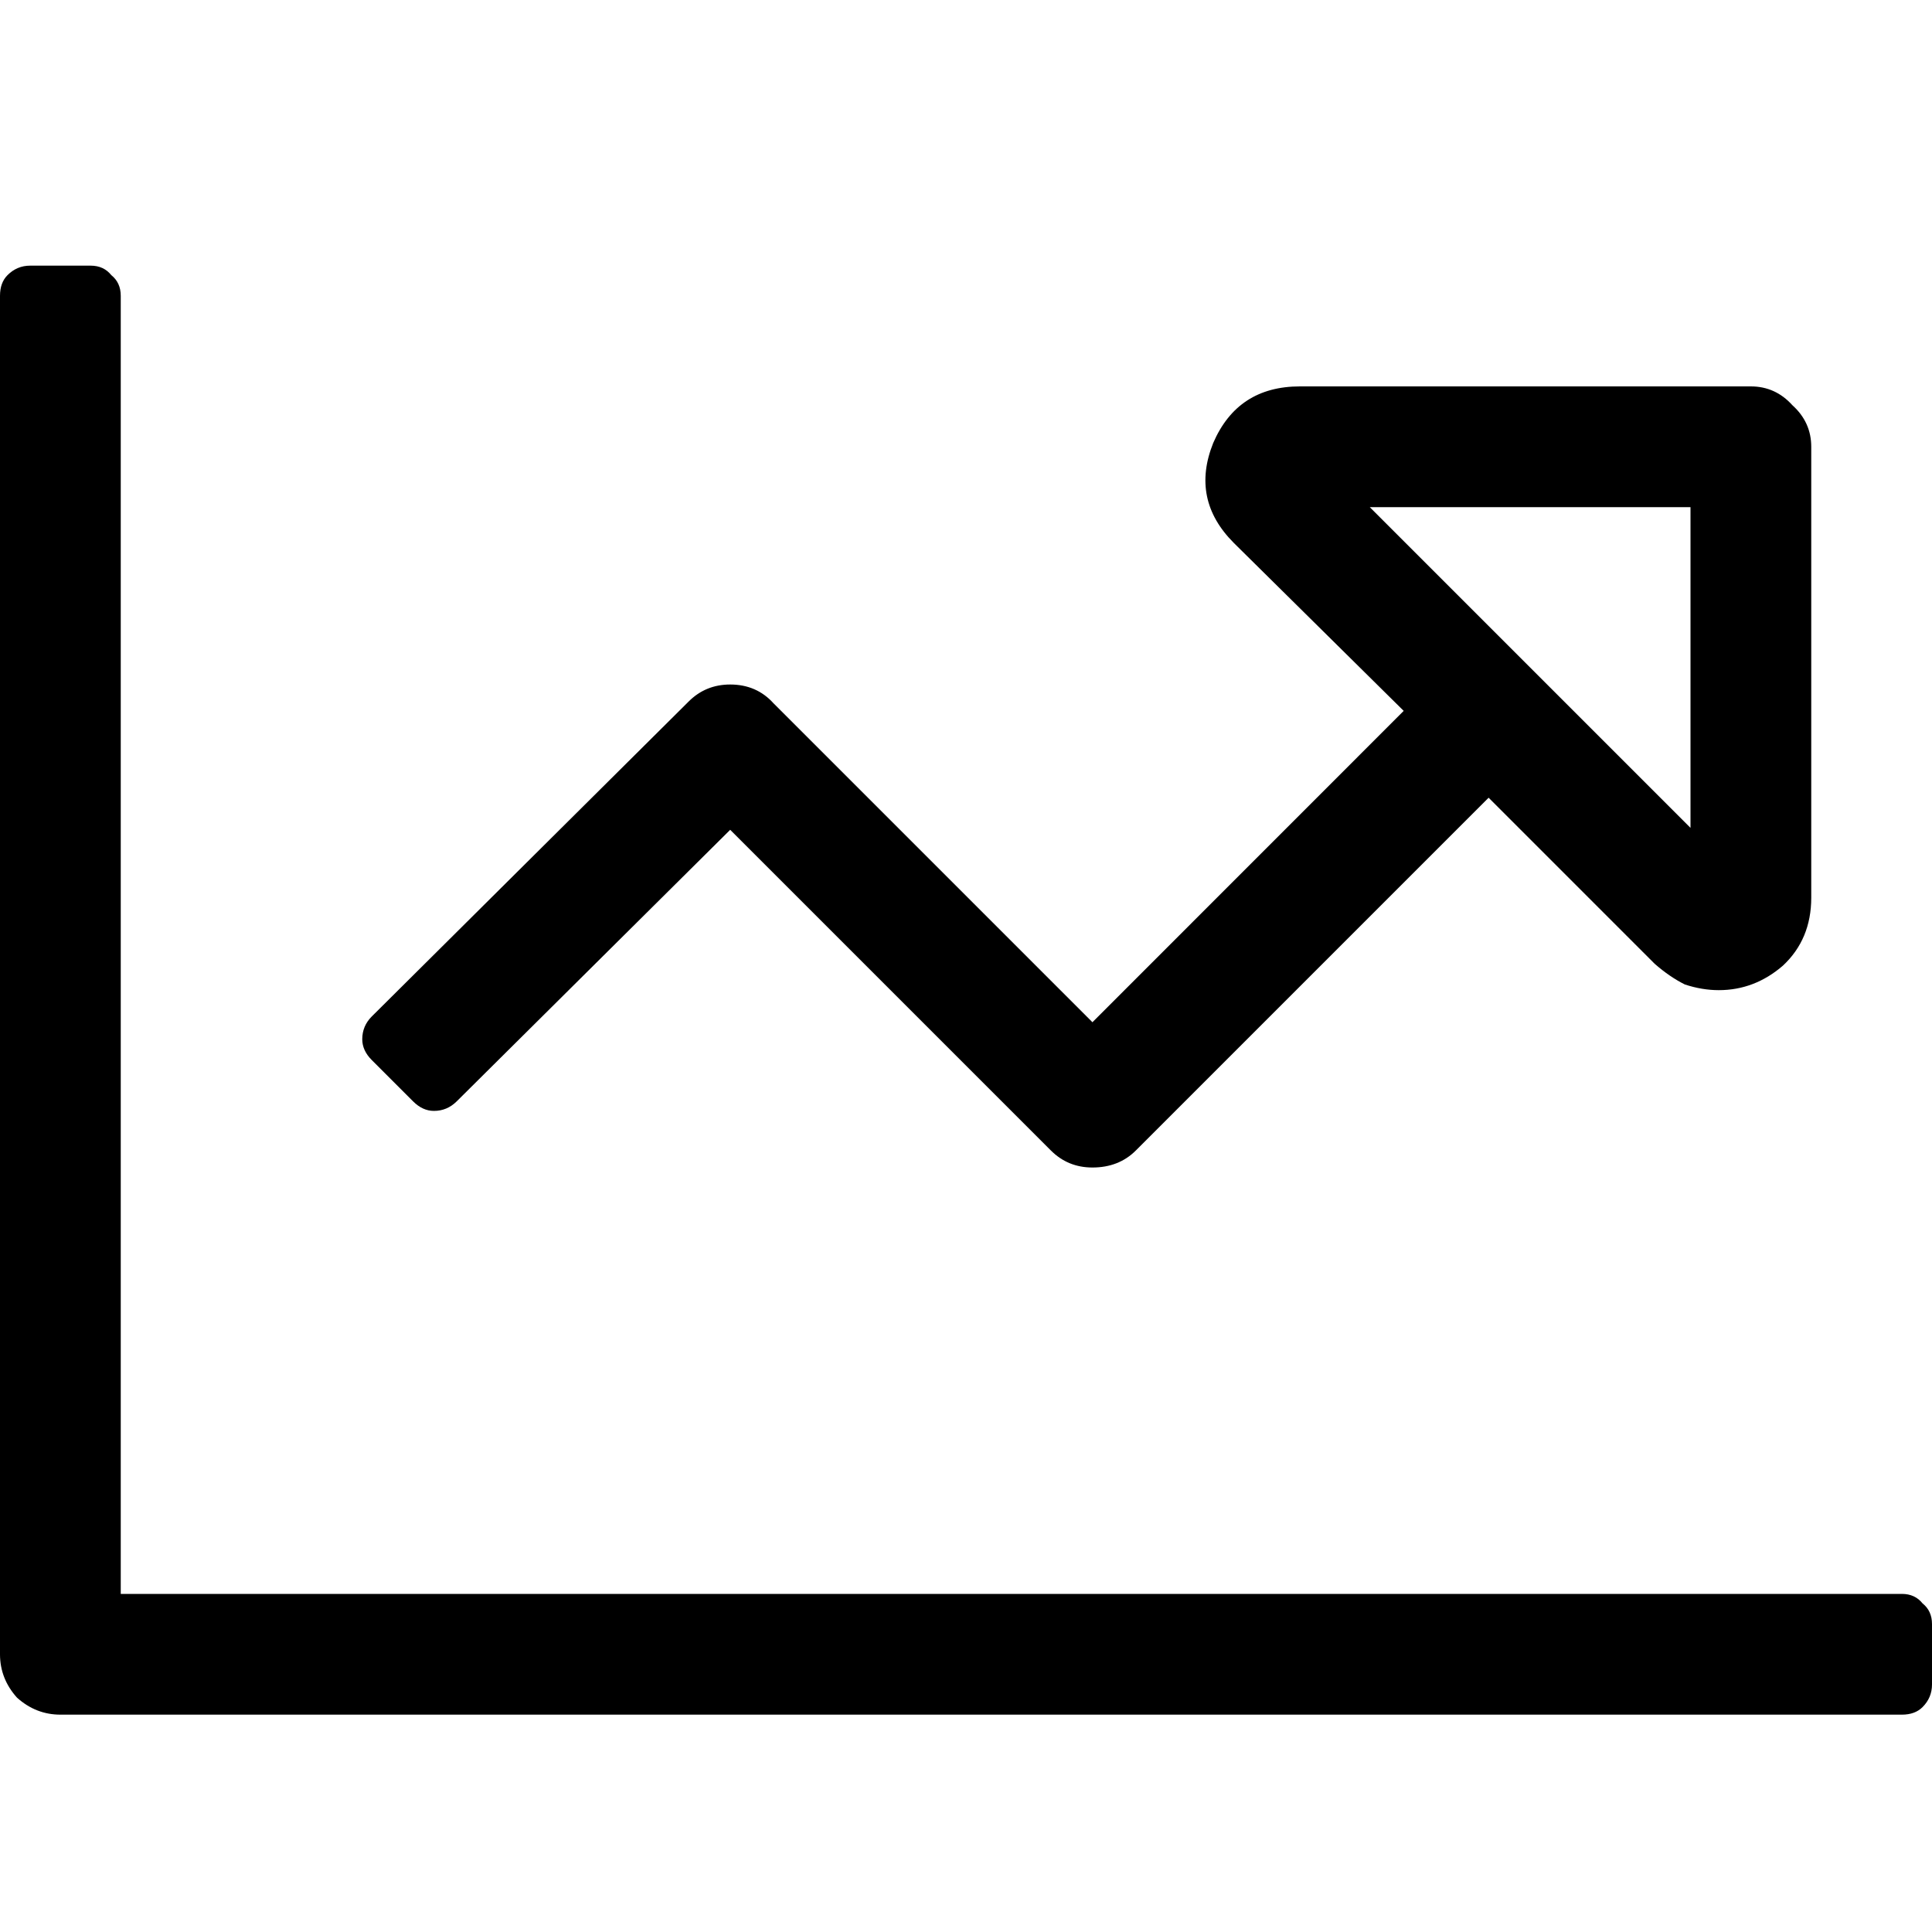 <svg width="20" height="20" viewBox="0 0 20 20" fill="none" xmlns="http://www.w3.org/2000/svg">
<path d="M19.688 16.5H1.25V3.062C1.25 2.971 1.217 2.9 1.152 2.848C1.1 2.783 1.029 2.75 0.938 2.75H0.312C0.221 2.75 0.143 2.783 0.078 2.848C0.026 2.9 0 2.971 0 3.062V17.125C0 17.294 0.059 17.444 0.176 17.574C0.306 17.691 0.456 17.75 0.625 17.75H19.688C19.779 17.75 19.85 17.724 19.902 17.672C19.967 17.607 20 17.529 20 17.438V16.812C20 16.721 19.967 16.65 19.902 16.598C19.85 16.533 19.779 16.5 19.688 16.5ZM3.848 10.523C3.783 10.588 3.75 10.667 3.75 10.758C3.75 10.836 3.783 10.908 3.848 10.973L4.277 11.402C4.342 11.467 4.414 11.5 4.492 11.5C4.583 11.5 4.661 11.467 4.727 11.402L7.559 8.59L10.879 11.91C10.996 12.027 11.139 12.086 11.309 12.086C11.491 12.086 11.641 12.027 11.758 11.91L15.41 8.258L17.129 9.977C17.233 10.068 17.337 10.139 17.441 10.191C17.559 10.23 17.676 10.25 17.793 10.25C18.04 10.25 18.262 10.165 18.457 9.996C18.652 9.814 18.75 9.579 18.75 9.293V4.625C18.75 4.456 18.685 4.312 18.555 4.195C18.438 4.065 18.294 4 18.125 4H13.457C13.027 4 12.728 4.195 12.559 4.586C12.402 4.977 12.474 5.322 12.773 5.621L14.531 7.359L11.309 10.582L8.008 7.281C7.891 7.151 7.741 7.086 7.559 7.086C7.389 7.086 7.246 7.145 7.129 7.262L3.848 10.523ZM14.18 5.25H17.5V8.57L14.18 5.25Z" fill="black"/>
</svg>
